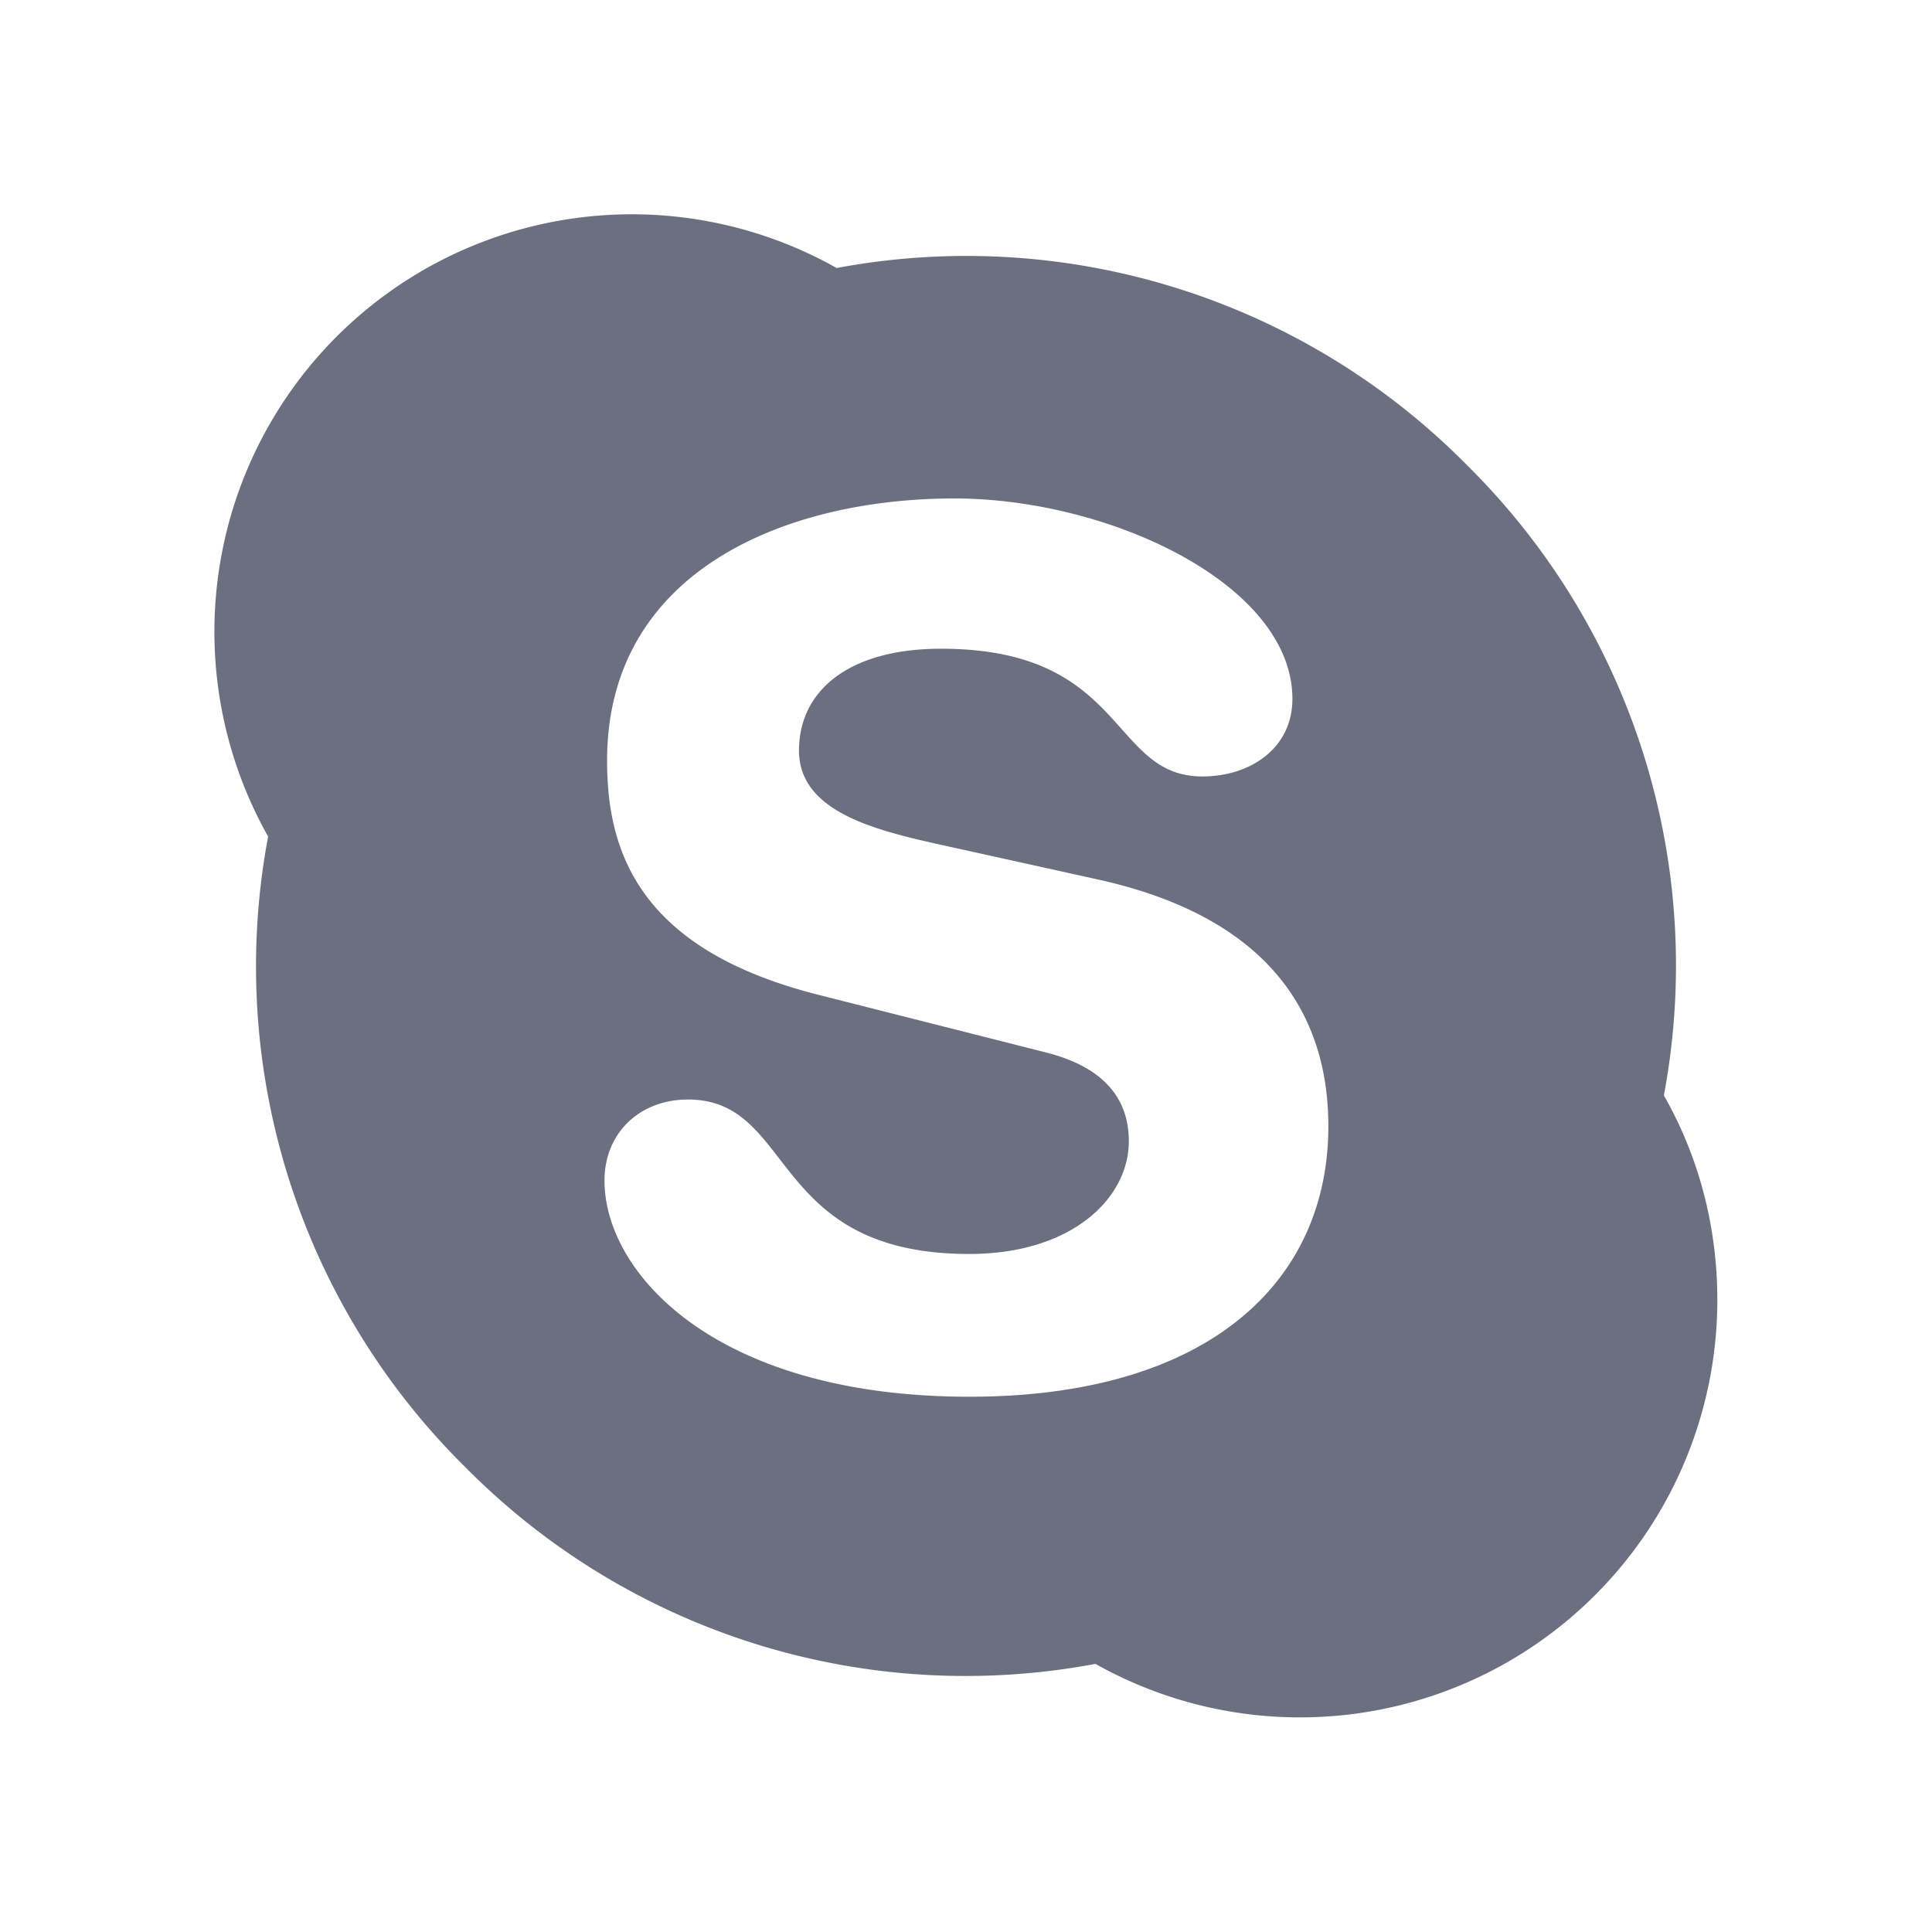 <svg xmlns="http://www.w3.org/2000/svg" width="18" height="18" fill="none" viewBox="0 0 18 18">
  <path fill="#6C6F80" fill-rule="evenodd" d="M13.667 4.333a6.554 6.554 0 0 1 1.835 5.873c.32.56.498 1.213.498 1.905a3.889 3.889 0 0 1-5.794 3.391 6.554 6.554 0 0 1-5.873-1.835 6.554 6.554 0 0 1-1.835-5.873 3.889 3.889 0 0 1 5.297-5.297 6.554 6.554 0 0 1 5.872 1.836Zm-4.636 8.68c2.232 0 3.345-1.073 3.345-2.52 0-.925-.436-1.913-2.124-2.294l-1.548-.342c-.59-.133-1.26-.311-1.26-.864 0-.56.467-.949 1.323-.949 1.734 0 1.57 1.19 2.434 1.19.451 0 .84-.264.84-.723 0-1.065-1.703-1.867-3.15-1.867-1.563 0-3.235.67-3.235 2.443 0 .855.303 1.765 1.983 2.185l2.092.53c.63.155.786.505.786.831 0 .53-.53 1.05-1.486 1.05-1.874 0-1.618-1.439-2.621-1.439-.451 0-.778.312-.778.755 0 .863 1.035 2.014 3.4 2.014Z" clip-rule="evenodd"/>
</svg>
